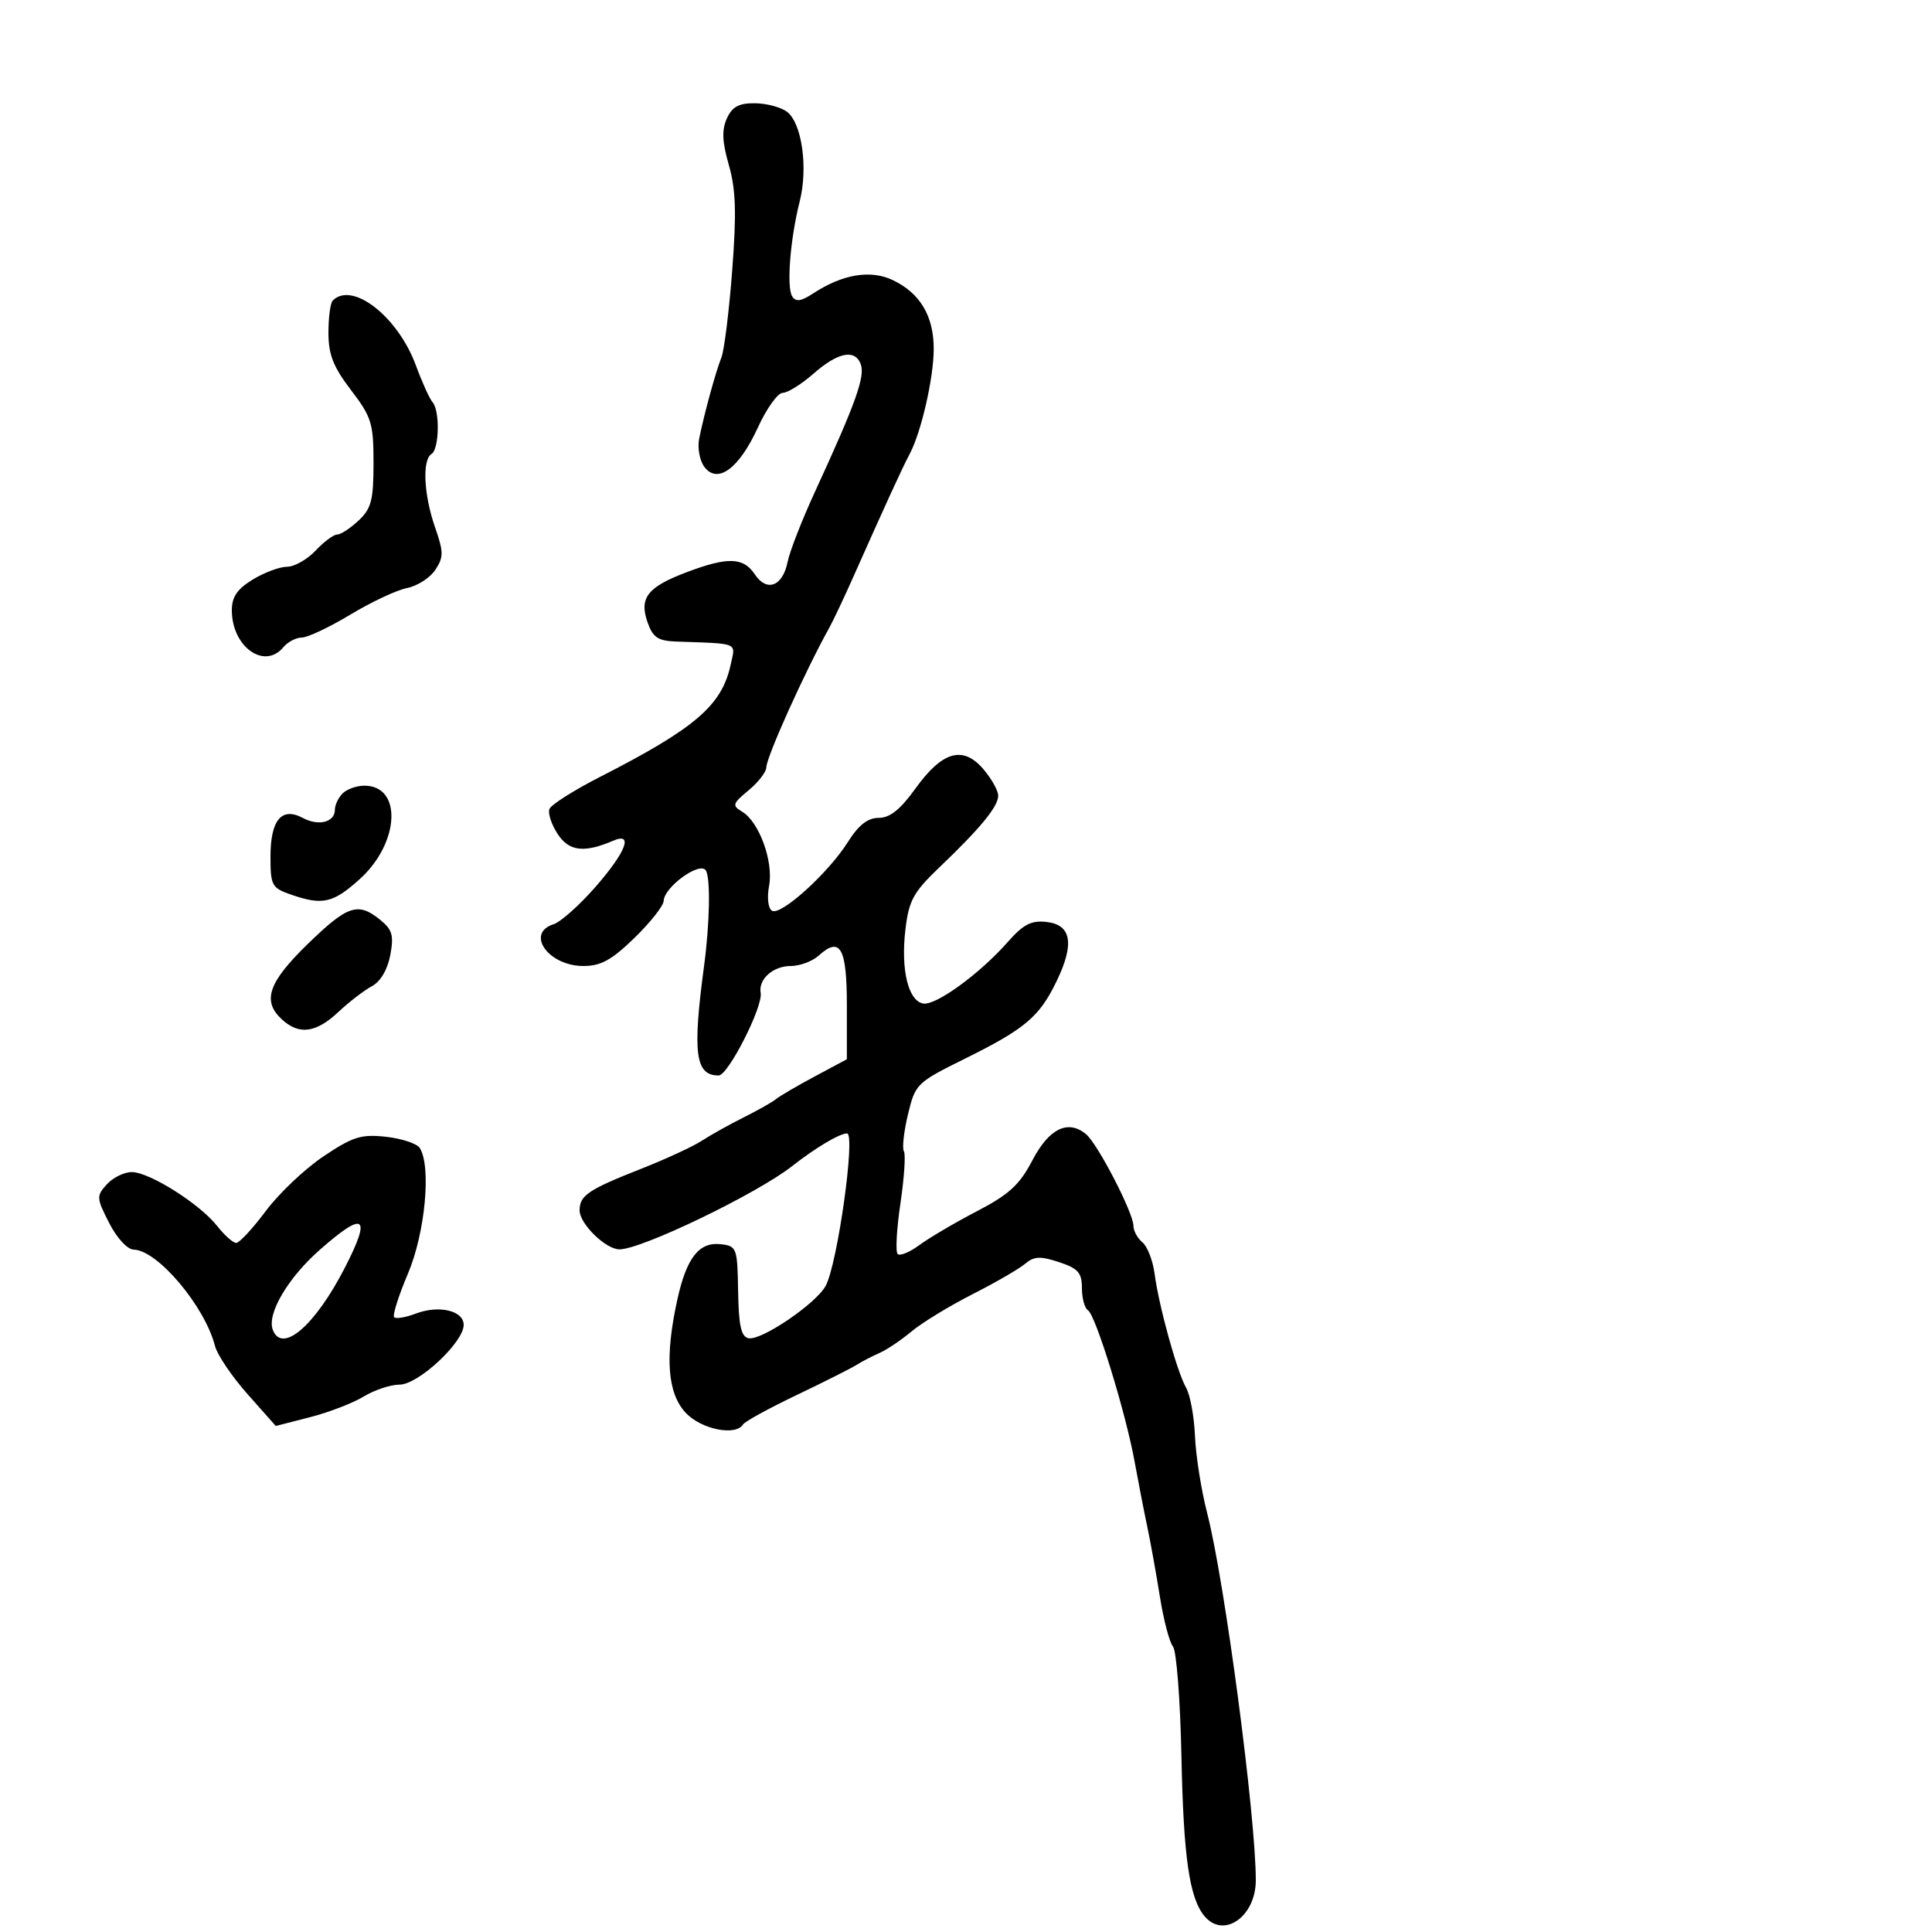 <svg xmlns="http://www.w3.org/2000/svg" width="300" height="300" viewBox="0 0 300 300" version="1.1">
  <defs/>
  <path d="M112.87,18.386 C113.699,16.567 114.734,16.008 117.229,16.032 C119.028,16.049 121.27,16.649 122.211,17.364 C124.517,19.115 125.5,26.05 124.181,31.255 C122.707,37.07 122.111,44.562 123.008,46.012 C123.564,46.912 124.373,46.802 126.252,45.571 C130.818,42.579 135.16,41.848 138.619,43.489 C142.878,45.511 145.002,49.088 144.988,54.215 C144.976,58.728 143.032,67.183 141.24,70.523 C140.169,72.517 137.439,78.472 132.538,89.5 C131.072,92.8 129.371,96.4 128.759,97.5 C125.014,104.225 119,117.566 119,119.149 C119,119.851 117.762,121.453 116.25,122.709 C113.73,124.803 113.647,125.082 115.26,126.052 C117.895,127.637 120.128,133.799 119.426,137.545 C119.08,139.388 119.27,141.049 119.87,141.419 C121.23,142.26 128.605,135.586 131.654,130.756 C133.331,128.099 134.735,127 136.45,127 C138.182,127 139.806,125.704 142.128,122.471 C146.304,116.657 149.506,115.725 152.671,119.404 C153.952,120.893 155,122.758 155,123.548 C155,125.238 152.267,128.57 145.857,134.693 C141.826,138.544 141.133,139.812 140.596,144.314 C139.856,150.518 141.011,155.378 143.333,155.825 C145.281,156.201 152.122,151.227 156.513,146.242 C158.908,143.524 160.14,142.891 162.513,143.161 C166.379,143.6 166.877,146.556 164.065,152.366 C161.384,157.903 159.185,159.761 149.826,164.396 C142.321,168.113 142.127,168.303 140.988,173.051 C140.347,175.721 140.063,178.294 140.357,178.769 C140.651,179.244 140.408,182.883 139.819,186.856 C139.229,190.829 139.034,194.367 139.386,194.719 C139.737,195.07 141.264,194.442 142.778,193.322 C144.293,192.202 148.304,189.843 151.693,188.08 C156.684,185.482 158.319,183.983 160.302,180.187 C162.89,175.231 165.838,173.79 168.637,176.113 C170.455,177.622 176,188.343 176,190.349 C176,191.122 176.629,192.277 177.399,192.916 C178.168,193.554 179.017,195.747 179.286,197.788 C179.948,202.822 182.775,213.045 184.183,215.5 C184.814,216.6 185.431,219.975 185.556,223 C185.68,226.025 186.536,231.425 187.459,235 C190.165,245.488 195,282.013 195,291.967 C195,297.621 189.996,301.11 187.024,297.528 C184.68,294.705 183.772,288.39 183.451,272.679 C183.273,263.977 182.681,256.321 182.137,255.665 C181.592,255.009 180.683,251.553 180.116,247.986 C179.549,244.419 178.657,239.475 178.135,237 C177.612,234.525 176.727,229.977 176.168,226.893 C174.803,219.363 170.128,204.197 168.948,203.468 C168.426,203.146 168,201.593 168,200.019 C168,197.623 167.418,196.963 164.437,195.979 C161.532,195.021 160.563,195.068 159.187,196.236 C158.259,197.024 154.575,199.156 151,200.973 C147.425,202.79 143.175,205.384 141.556,206.737 C139.937,208.09 137.687,209.601 136.556,210.096 C135.425,210.591 133.825,211.422 133,211.944 C132.175,212.466 127.99,214.572 123.7,216.624 C119.409,218.675 115.67,220.724 115.391,221.177 C114.237,223.044 108.855,221.947 106.452,219.354 C103.628,216.306 103.219,210.706 105.171,201.826 C106.612,195.279 108.553,192.807 111.948,193.203 C114.4,193.488 114.505,193.775 114.615,200.5 C114.704,205.882 115.08,207.569 116.242,207.8 C118.228,208.193 126.677,202.455 128.205,199.676 C130.036,196.343 132.891,176 131.527,176 C130.371,176 126.607,178.24 123,181.076 C117.542,185.366 99.634,194 96.192,194 C94.055,194 90,190.037 90,187.948 C90,185.635 91.346,184.724 99.5,181.512 C103.35,179.996 107.625,178.021 109,177.123 C110.375,176.226 113.3,174.593 115.5,173.496 C117.7,172.398 119.95,171.125 120.5,170.666 C121.05,170.207 123.75,168.628 126.5,167.156 L131.5,164.48 L131.5,156.115 C131.5,147.16 130.479,145.351 127.134,148.379 C126.149,149.27 124.196,150 122.794,150 C120.035,150 117.735,152.053 118.116,154.176 C118.5,156.316 113.066,167 111.593,167 C107.965,167 107.51,163.585 109.325,150 C110.214,143.353 110.345,136.367 109.604,135.168 C108.699,133.704 103.142,137.713 103.055,139.891 C103.025,140.656 100.982,143.244 98.515,145.641 C94.983,149.074 93.299,150 90.586,150 C85.151,150 81.539,144.916 85.974,143.508 C87.06,143.164 89.985,140.553 92.474,137.708 C97.19,132.317 98.402,129.187 95.25,130.534 C90.696,132.482 88.364,132.205 86.597,129.507 C85.635,128.039 85.057,126.293 85.313,125.626 C85.569,124.959 89.091,122.722 93.139,120.654 C107.946,113.091 112.072,109.556 113.449,103.25 C113.738,101.927 114.012,101.134 113.74,100.642 C113.279,99.807 111.244,99.84 105.034,99.622 C102.192,99.522 101.389,98.995 100.573,96.697 C99.213,92.87 100.501,91.179 106.519,88.893 C112.977,86.441 115.428,86.506 117.2,89.175 C119.071,91.993 121.538,91.059 122.301,87.243 C122.624,85.632 124.525,80.756 126.527,76.407 C132.899,62.566 134.379,58.43 133.645,56.518 C132.745,54.171 130.096,54.709 126.347,58 C124.468,59.65 122.304,61 121.539,61 C120.773,61 119.031,63.436 117.668,66.414 C114.744,72.801 111.384,75.245 109.351,72.465 C108.631,71.481 108.281,69.512 108.571,68.088 C109.373,64.157 111.132,57.741 112.023,55.5 C112.46,54.4 113.213,48.325 113.695,42 C114.378,33.042 114.264,29.425 113.177,25.636 C112.133,21.995 112.056,20.172 112.87,18.386 Z M50.245,179.547 C54.806,176.493 56.087,176.094 59.946,176.522 C62.391,176.793 64.747,177.574 65.18,178.258 C66.994,181.114 66.022,191.462 63.348,197.762 C61.886,201.206 60.922,204.256 61.206,204.54 C61.49,204.824 63.005,204.568 64.572,203.973 C68.162,202.608 72,203.514 72,205.727 C72,208.434 64.956,214.999 62.047,215.004 C60.646,215.006 58.137,215.839 56.471,216.855 C54.805,217.871 51.052,219.314 48.131,220.063 L42.821,221.424 L38.423,216.462 C36.004,213.733 33.737,210.375 33.384,209 C31.8,202.822 24.469,194.128 20.77,194.041 C19.775,194.017 18.154,192.262 16.951,189.905 C14.969,186.019 14.95,185.712 16.586,183.905 C17.534,182.857 19.277,182 20.459,182 C23.2,182 31.013,186.93 33.715,190.364 C34.855,191.814 36.19,193 36.68,193 C37.171,193 39.242,190.765 41.282,188.032 C43.322,185.3 47.355,181.482 50.245,179.547 Z M51.667,46.667 C54.705,43.628 61.786,49.152 64.579,56.741 C65.542,59.358 66.706,61.927 67.165,62.45 C68.333,63.779 68.21,69.752 67,70.5 C65.539,71.403 65.803,76.852 67.551,81.87 C68.892,85.721 68.898,86.506 67.604,88.481 C66.796,89.714 64.817,90.987 63.205,91.309 C61.593,91.631 57.625,93.493 54.387,95.445 C51.149,97.397 47.768,98.996 46.872,98.997 C45.977,98.999 44.685,99.675 44,100.5 C41.051,104.053 36,100.431 36,94.763 C36,92.686 36.832,91.463 39.25,89.989 C41.038,88.899 43.434,88.006 44.576,88.004 C45.717,88.002 47.708,86.875 49,85.5 C50.292,84.125 51.804,83 52.36,83 C52.916,83 54.413,82.022 55.686,80.826 C57.661,78.969 58,77.664 58,71.902 C58,65.729 57.701,64.762 54.5,60.568 C51.746,56.96 51,55.06 51,51.658 C51,49.279 51.3,47.033 51.667,46.667 Z M53.2,123.2 C53.86,122.54 55.38,122 56.578,122 C62.501,122 62.066,130.901 55.869,136.499 C51.715,140.252 50.076,140.62 45.149,138.902 C42.209,137.877 42,137.487 42,133.025 C42,127.325 43.729,125.25 47.014,127.008 C49.476,128.325 52,127.679 52,125.731 C52,124.999 52.54,123.86 53.2,123.2 Z M47.75,146.619 C53.971,140.567 55.577,140.027 59.033,142.826 C60.924,144.357 61.177,145.242 60.601,148.314 C60.177,150.575 59.083,152.42 57.742,153.138 C56.547,153.777 54.204,155.581 52.535,157.146 C49.084,160.381 46.475,160.74 43.829,158.345 C40.653,155.471 41.619,152.584 47.75,146.619 Z M49.652,194.075 C44.701,198.433 41.414,204.03 42.359,206.492 C43.81,210.276 48.946,205.834 53.583,196.783 C57.716,188.717 56.607,187.953 49.652,194.075 Z"/>
</svg>

